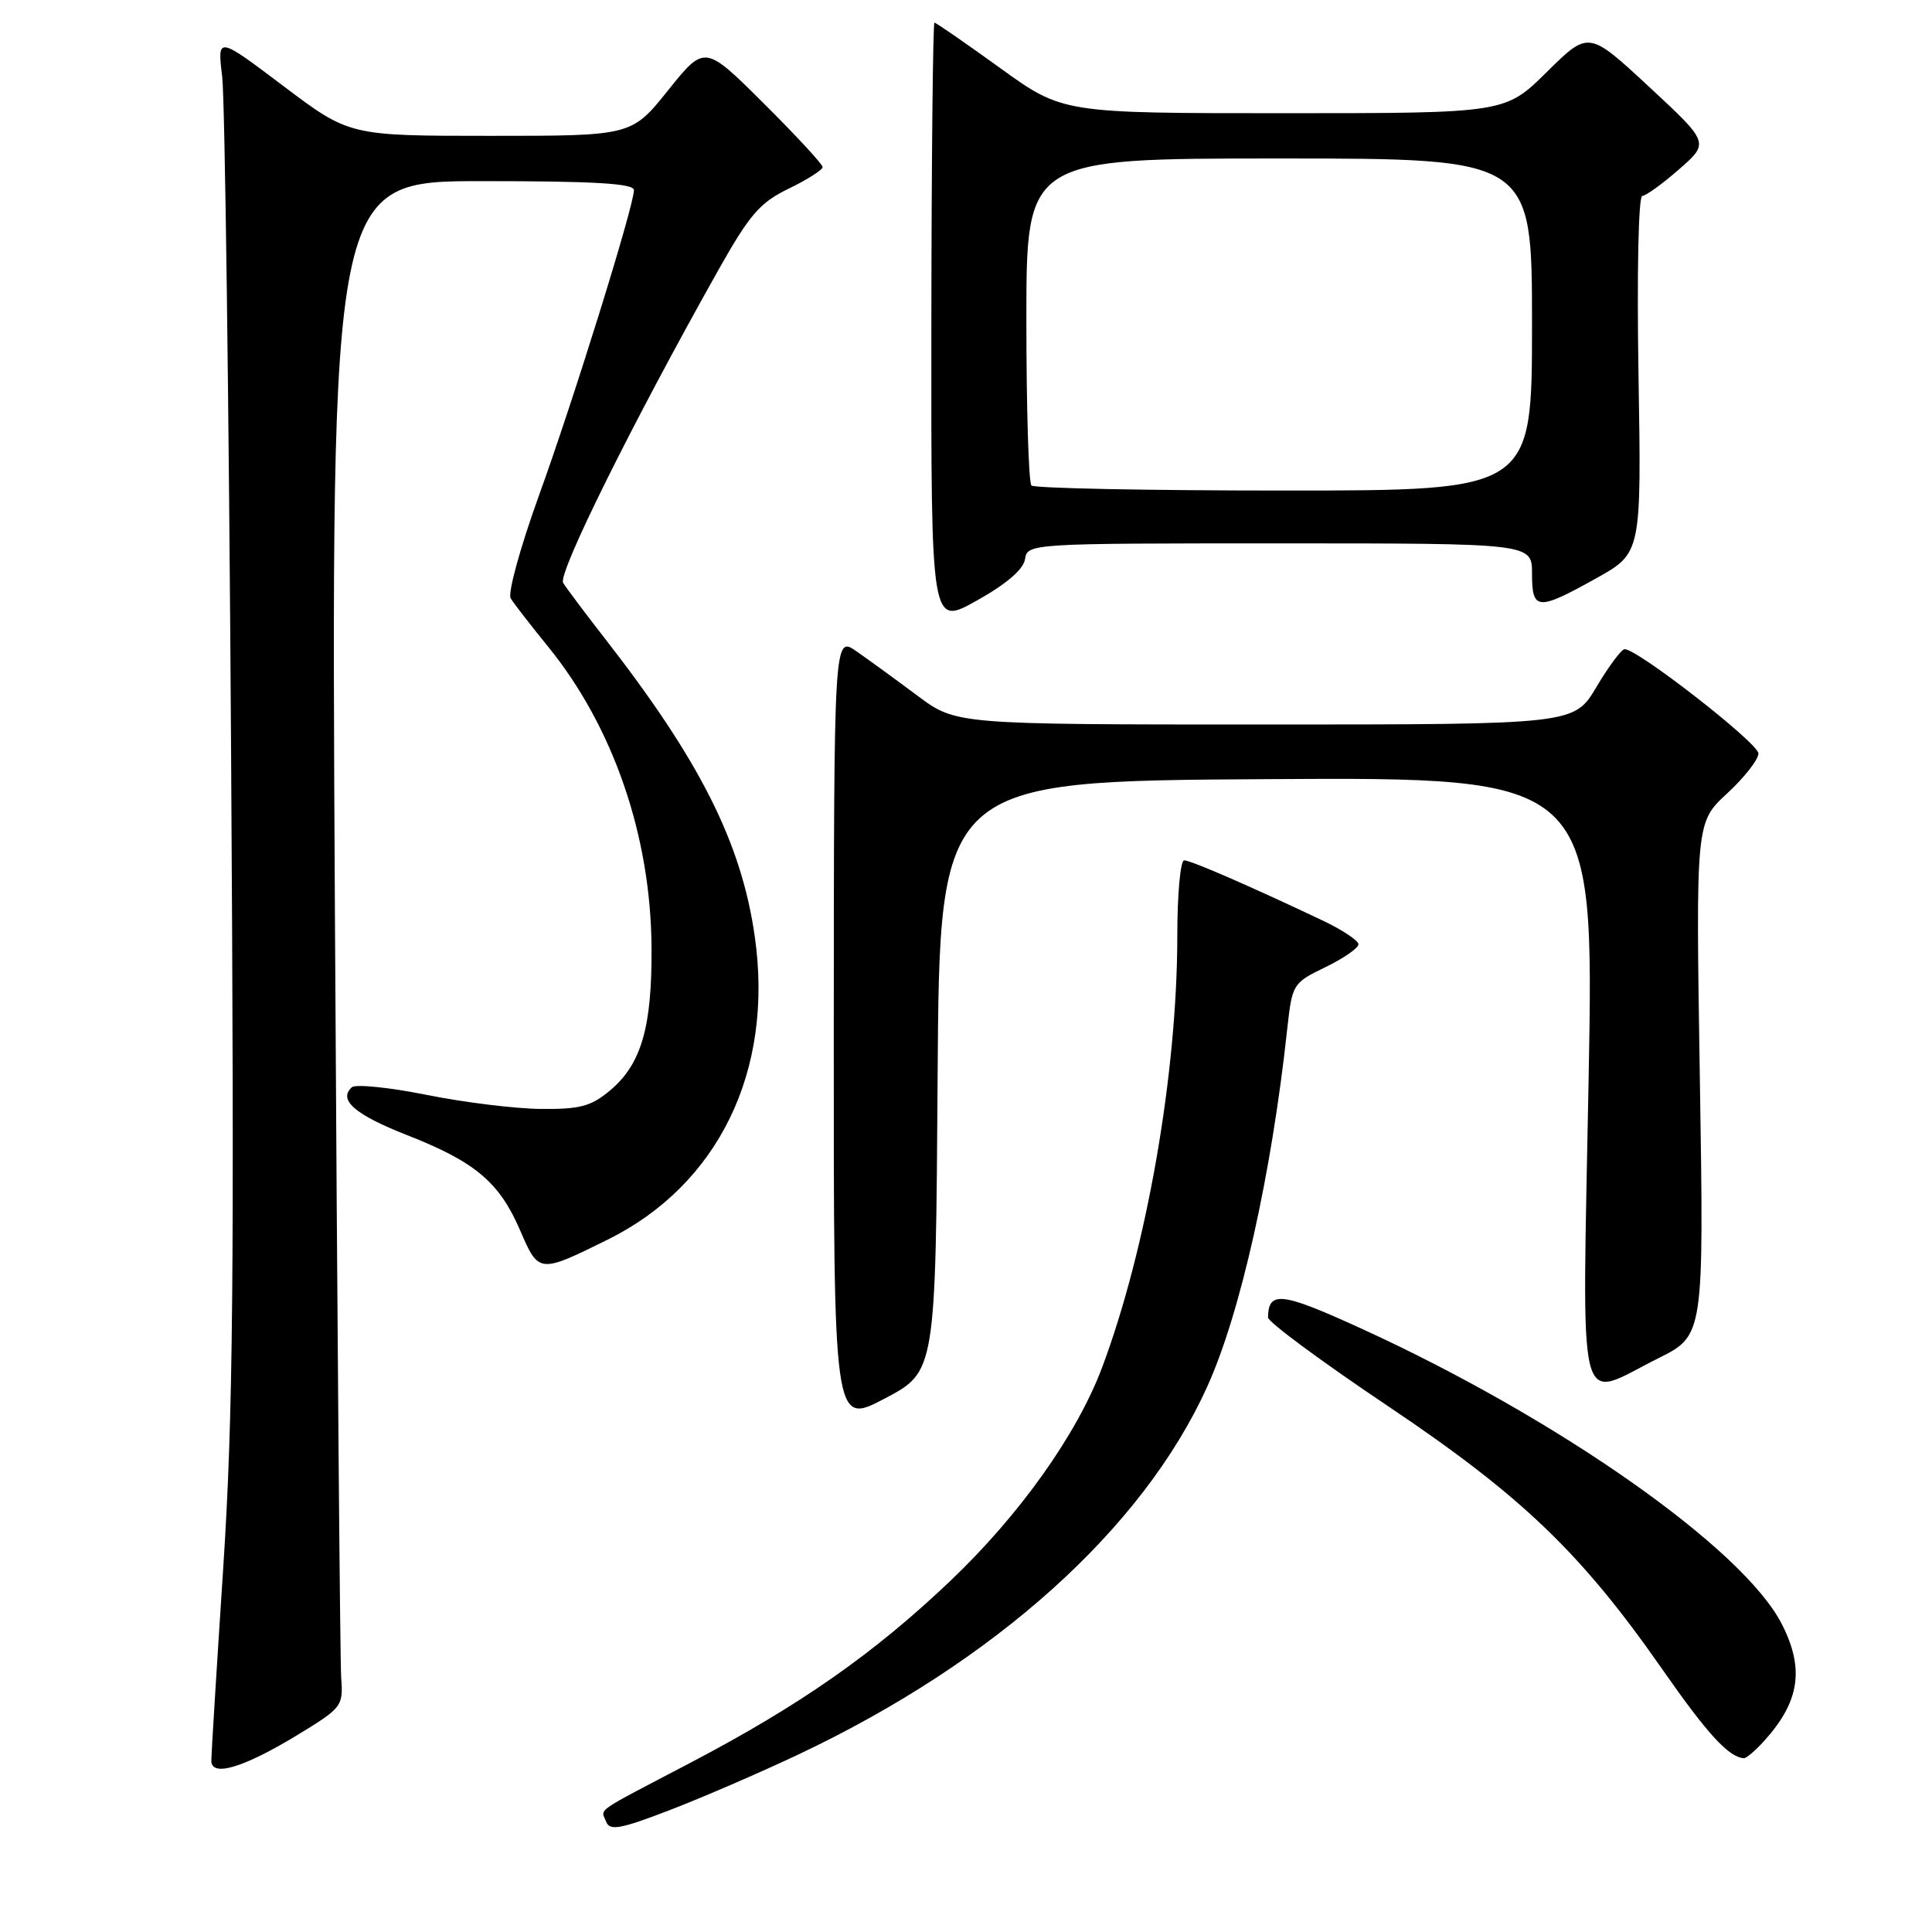 <?xml version="1.0" encoding="UTF-8" standalone="no"?>
<!DOCTYPE svg PUBLIC "-//W3C//DTD SVG 1.1//EN" "http://www.w3.org/Graphics/SVG/1.1/DTD/svg11.dtd" >
<svg xmlns="http://www.w3.org/2000/svg" xmlns:xlink="http://www.w3.org/1999/xlink" version="1.1" viewBox="0 0 256 256">
 <g >
 <path fill="currentColor"
d=" M 105.81 232.47 C 131.88 220.14 151.43 202.56 159.96 183.75 C 164.36 174.05 168.47 155.69 170.56 136.39 C 171.22 130.39 171.29 130.26 175.61 128.16 C 178.03 126.99 180.00 125.62 180.00 125.12 C 180.00 124.63 177.86 123.21 175.25 121.97 C 165.43 117.32 157.78 114.00 156.91 114.00 C 156.41 114.00 156.00 118.48 156.00 123.95 C 156.00 142.19 151.96 165.40 146.03 181.21 C 142.70 190.07 135.11 200.74 125.90 209.50 C 115.75 219.15 106.04 225.94 91.44 233.60 C 78.44 240.41 79.63 239.58 80.32 241.39 C 80.79 242.62 82.18 242.37 88.69 239.87 C 92.99 238.22 100.69 234.89 105.81 232.47 Z  M 39.27 229.98 C 45.33 226.30 45.49 226.09 45.21 222.35 C 45.06 220.23 44.68 174.74 44.38 121.25 C 43.84 24.00 43.84 24.00 63.92 24.00 C 78.75 24.00 84.00 24.31 84.00 25.19 C 84.00 27.27 75.98 53.07 71.37 65.78 C 68.93 72.54 67.26 78.62 67.67 79.28 C 68.07 79.95 70.31 82.84 72.63 85.69 C 81.27 96.33 86.23 110.75 86.33 125.50 C 86.41 136.08 84.99 140.99 80.86 144.47 C 78.32 146.60 76.87 146.99 71.67 146.94 C 68.28 146.91 61.45 146.07 56.50 145.07 C 51.55 144.08 47.10 143.63 46.62 144.07 C 44.77 145.74 47.03 147.70 53.94 150.41 C 62.97 153.95 66.17 156.65 68.92 163.03 C 71.38 168.75 71.43 168.75 80.50 164.27 C 95.19 157.01 102.54 141.90 100.02 124.15 C 98.26 111.70 92.76 100.78 80.07 84.50 C 77.50 81.20 75.05 77.93 74.62 77.23 C 73.89 76.01 83.77 56.09 95.16 35.83 C 99.34 28.40 100.68 26.85 104.52 24.99 C 106.98 23.80 109.00 22.51 109.00 22.14 C 109.00 21.76 105.48 17.96 101.19 13.69 C 93.38 5.92 93.38 5.92 88.53 11.96 C 83.69 18.00 83.69 18.00 65.00 18.00 C 46.30 18.00 46.30 18.00 37.55 11.40 C 28.79 4.79 28.79 4.79 29.44 10.15 C 29.80 13.09 30.33 53.33 30.62 99.56 C 31.07 169.59 30.89 187.65 29.58 207.74 C 28.71 221.01 28.00 232.51 28.00 233.29 C 28.00 235.50 32.19 234.27 39.27 229.98 Z  M 233.70 230.75 C 238.46 225.52 239.14 221.15 236.10 215.20 C 230.99 205.18 206.44 187.94 180.29 176.00 C 169.80 171.21 168.07 171.00 168.02 174.57 C 168.01 175.16 175.11 180.41 183.80 186.24 C 201.65 198.22 209.50 205.75 220.28 221.21 C 226.25 229.78 229.08 232.86 231.08 232.97 C 231.39 232.99 232.57 231.99 233.70 230.75 Z  M 124.24 142.63 C 124.50 103.50 124.50 103.50 167.87 103.24 C 211.24 102.98 211.24 102.98 210.50 142.99 C 209.65 188.98 208.77 185.45 219.73 179.98 C 225.78 176.96 225.78 176.96 225.24 142.96 C 224.70 108.97 224.70 108.97 228.85 105.14 C 231.13 103.03 233.00 100.65 233.00 99.84 C 233.00 98.47 216.96 85.98 215.27 86.02 C 214.85 86.03 213.17 88.28 211.54 91.02 C 208.59 96.00 208.59 96.00 167.63 96.00 C 126.68 96.00 126.68 96.00 121.59 92.20 C 118.79 90.11 115.15 87.46 113.50 86.31 C 110.50 84.22 110.50 84.22 110.48 136.54 C 110.46 188.87 110.46 188.87 117.22 185.32 C 123.98 181.76 123.98 181.76 124.24 142.63 Z  M 135.82 74.09 C 136.14 72.02 136.44 72.00 169.57 72.00 C 203.00 72.00 203.00 72.00 203.00 76.00 C 203.00 80.91 203.72 80.97 211.50 76.63 C 217.50 73.29 217.50 73.29 217.11 49.65 C 216.89 36.21 217.10 25.98 217.61 25.96 C 218.10 25.94 220.30 24.35 222.50 22.42 C 226.50 18.92 226.50 18.92 218.50 11.49 C 210.50 4.07 210.50 4.07 204.97 9.53 C 199.44 15.00 199.44 15.00 170.13 15.00 C 140.81 15.00 140.81 15.00 132.50 9.00 C 127.93 5.70 124.02 3.00 123.82 3.00 C 123.62 3.00 123.43 20.99 123.41 42.99 C 123.37 82.98 123.37 82.98 129.43 79.58 C 133.38 77.37 135.61 75.45 135.82 74.09 Z  M 136.67 64.33 C 136.30 63.97 136.00 54.07 136.00 42.33 C 136.00 21.00 136.00 21.00 169.50 21.00 C 203.00 21.00 203.00 21.00 203.00 43.00 C 203.00 65.00 203.00 65.00 170.17 65.00 C 152.11 65.00 137.03 64.70 136.67 64.33 Z "/>
</g>
</svg>